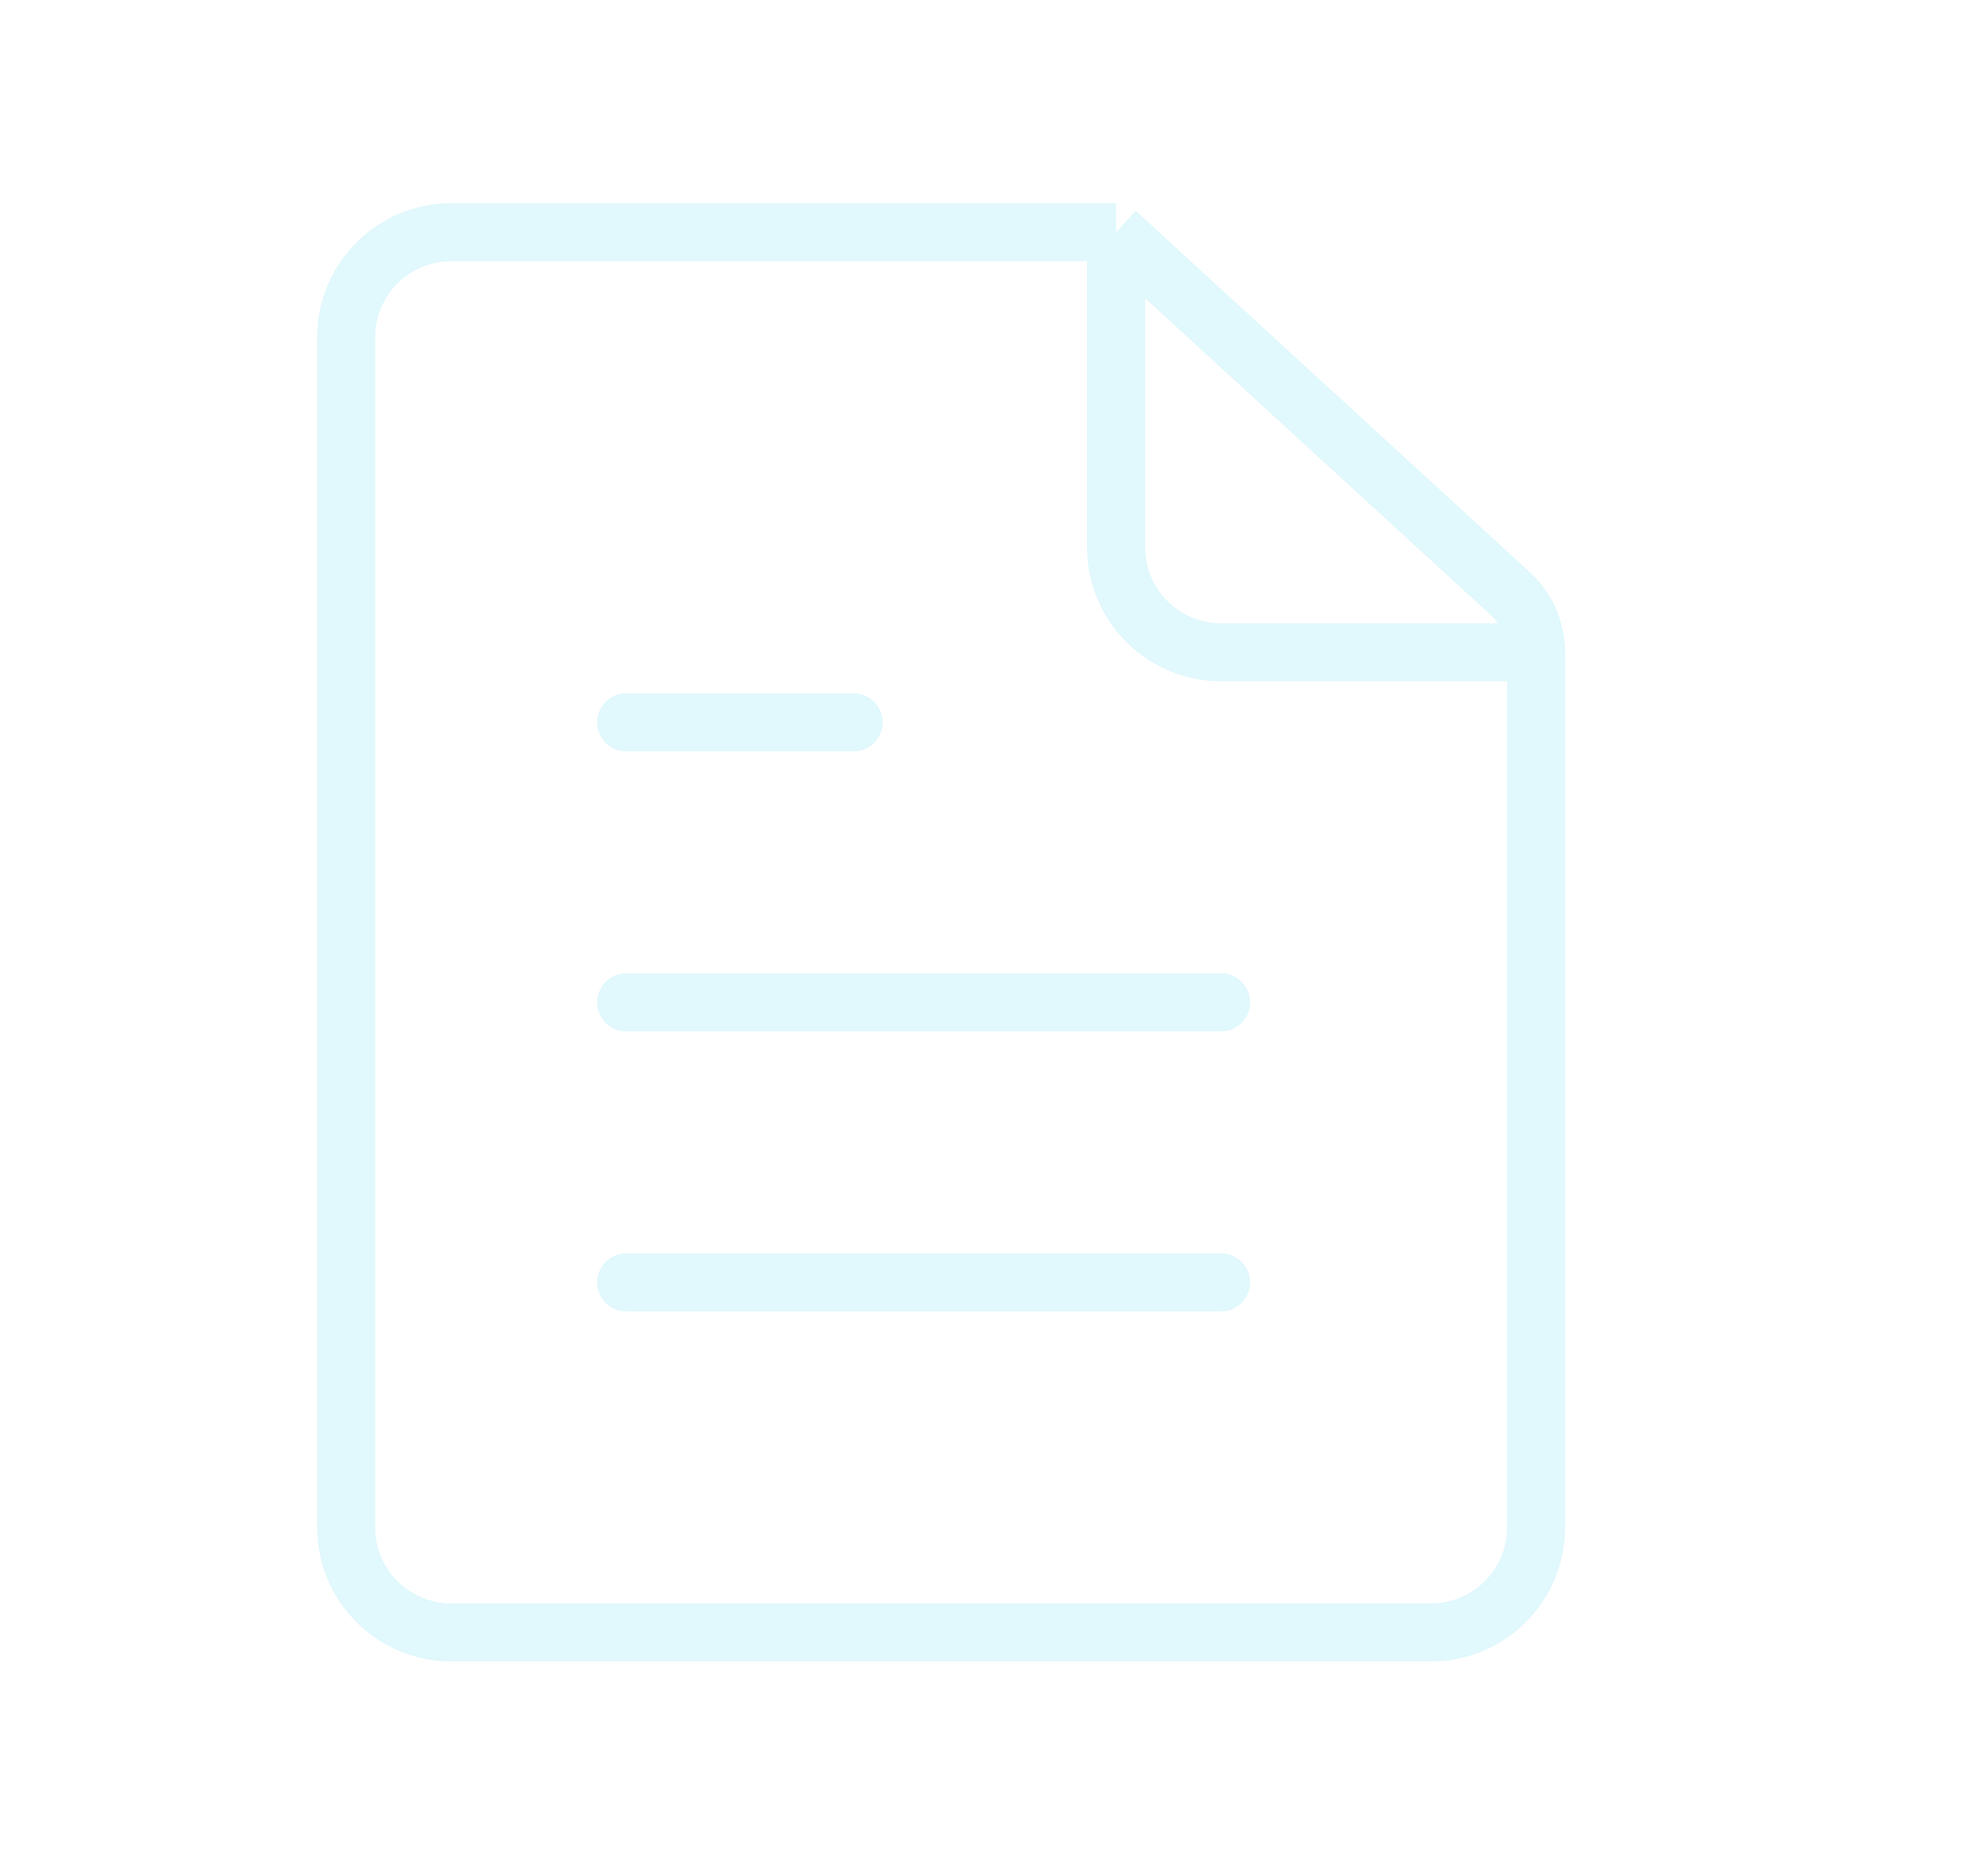 <svg width="137" height="128" viewBox="0 0 137 128" fill="none" xmlns="http://www.w3.org/2000/svg">
<g opacity="0.2">
<path d="M105.855 44.941V105.235C105.855 109.231 102.616 112.471 98.62 112.471H31.091C27.095 112.471 23.855 109.231 23.855 105.235V23.235C23.855 19.239 27.095 16 31.091 16H76.914M105.855 44.941H84.15C80.154 44.941 76.914 41.702 76.914 37.706V16M105.855 44.941V44.941C105.855 43.404 105.21 41.938 104.078 40.9L76.914 16" stroke="#69DBEF" stroke-width="4" stroke-linejoin="round"/>
<path d="M43.148 49.765H58.825" stroke="#69DBEF" stroke-width="4" stroke-linecap="round" stroke-linejoin="round"/>
<path d="M43.148 69.059H84.148" stroke="#69DBEF" stroke-width="4" stroke-linecap="round" stroke-linejoin="round"/>
<path d="M43.148 88.353H84.148" stroke="#69DBEF" stroke-width="4" stroke-linecap="round" stroke-linejoin="round"/>
</g>
</svg>
